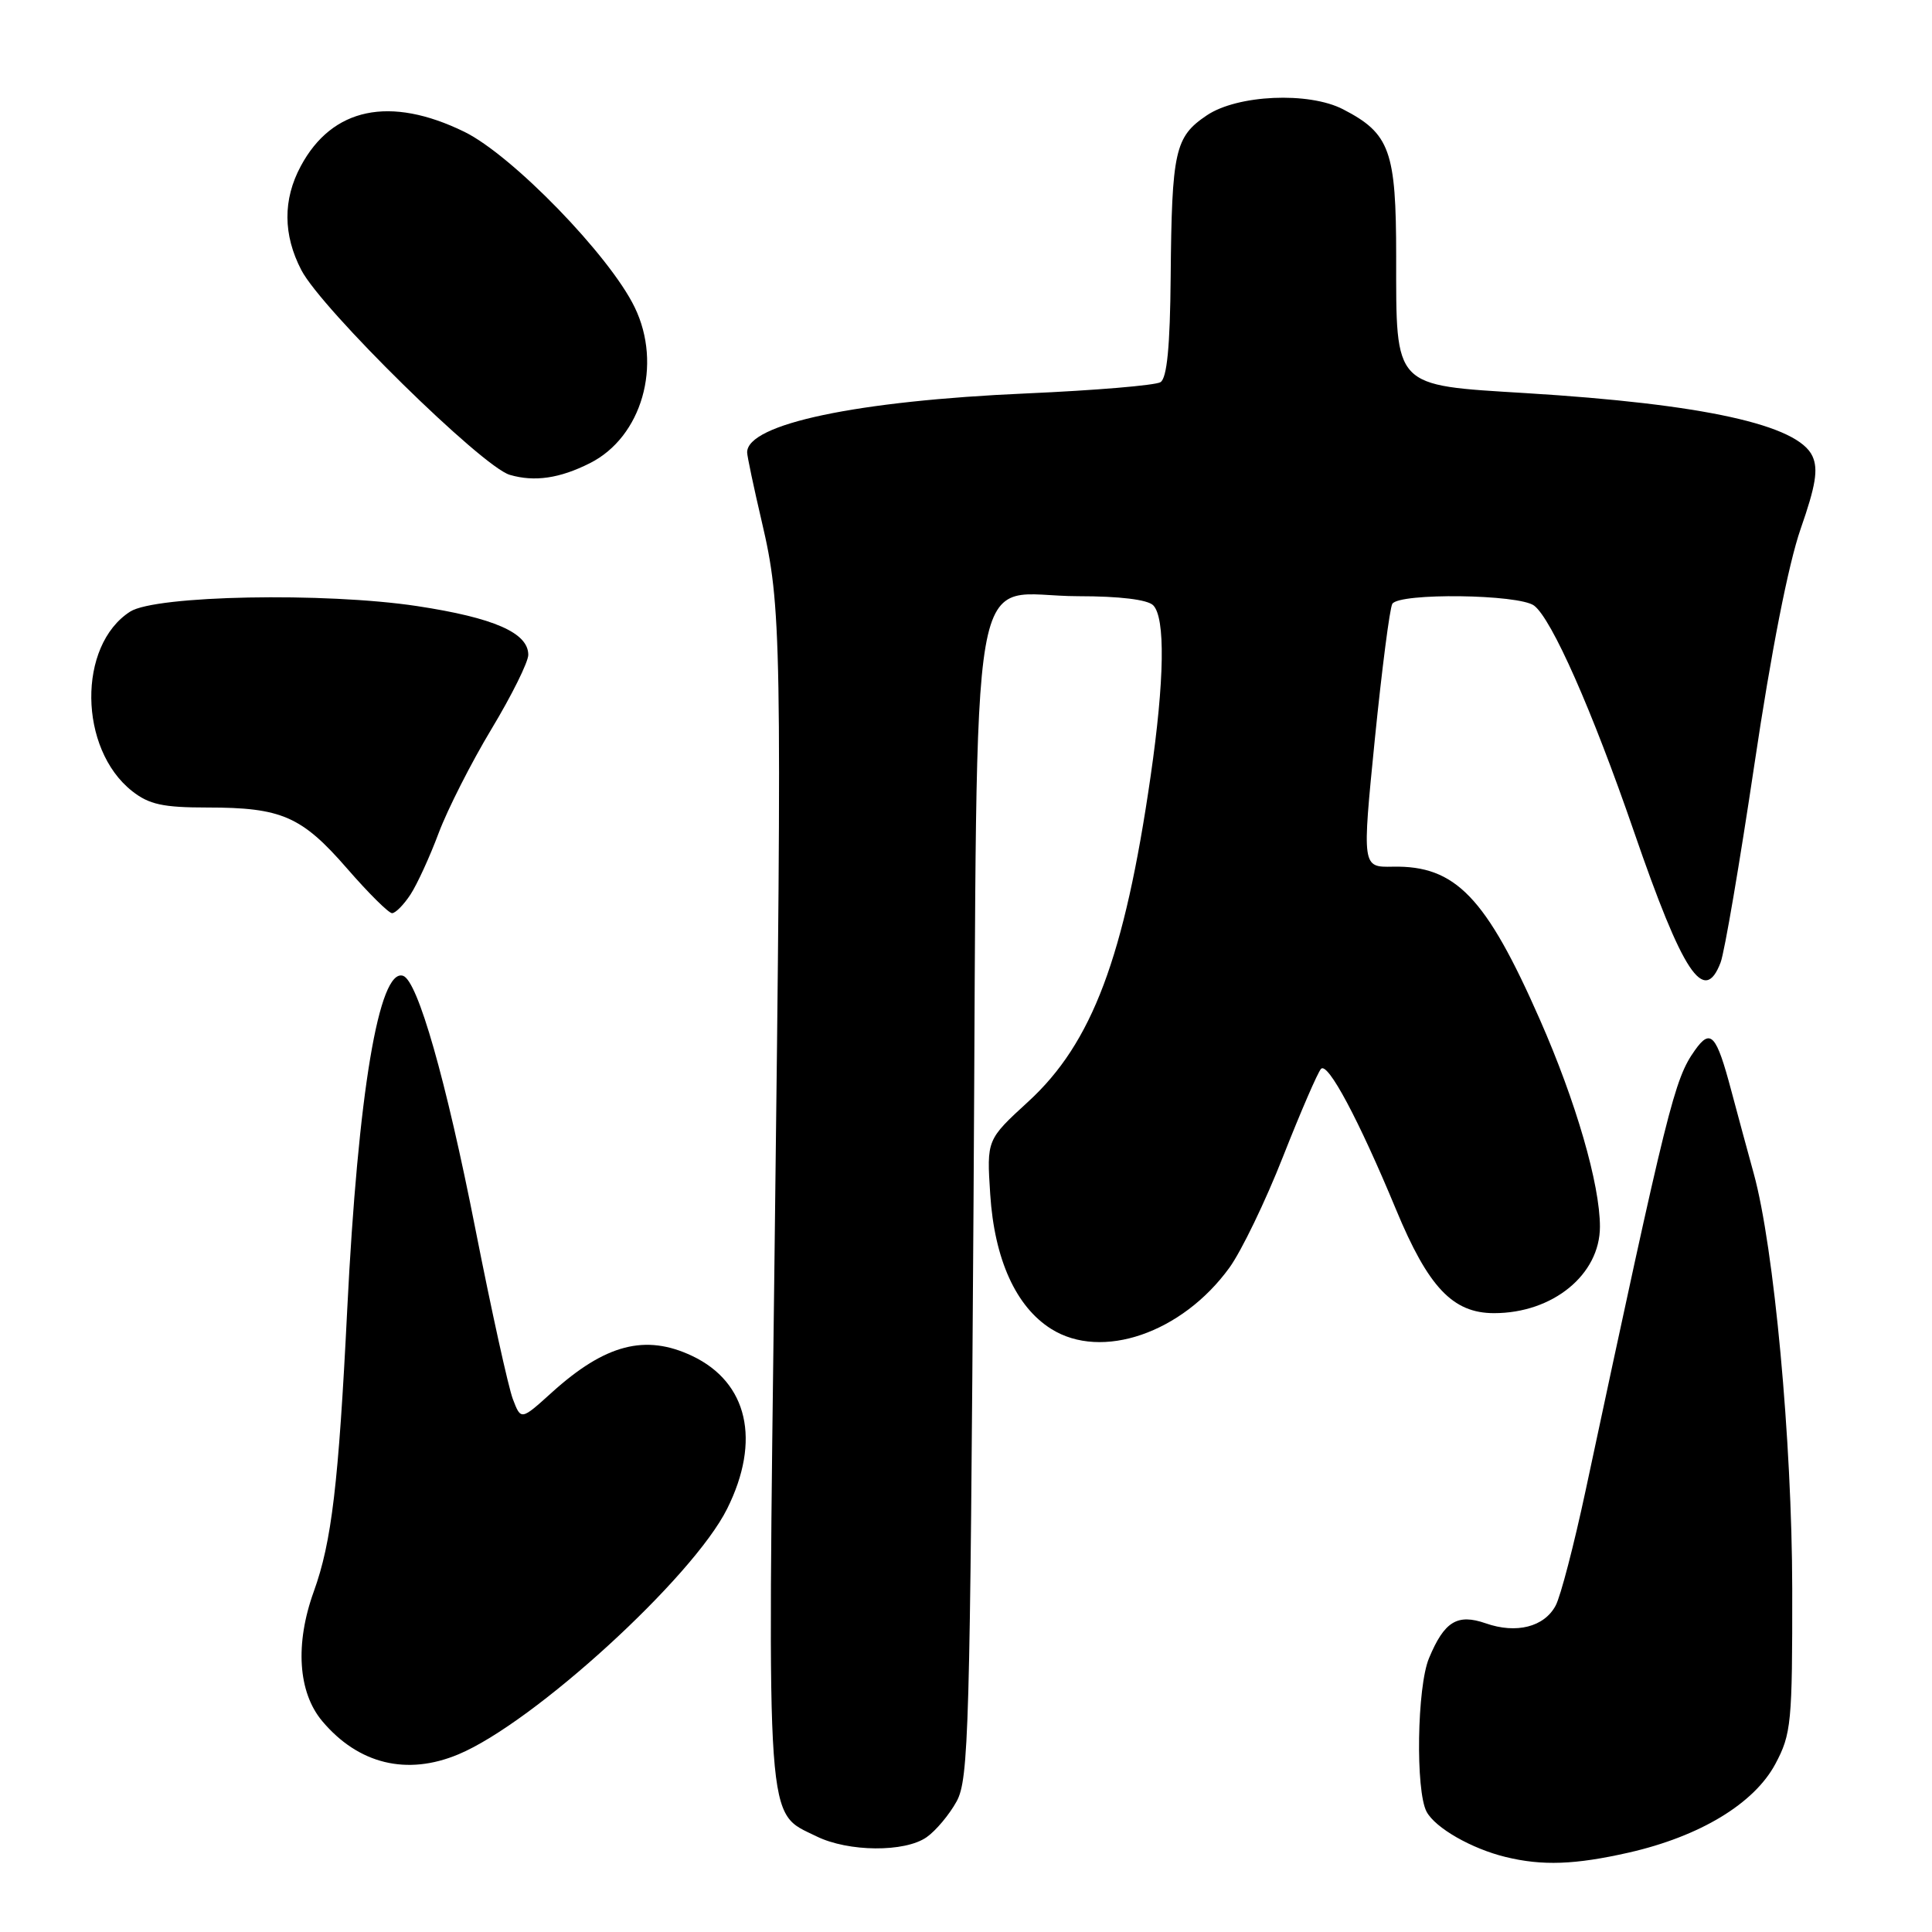 <?xml version="1.0" encoding="UTF-8" standalone="no"?>
<!DOCTYPE svg PUBLIC "-//W3C//DTD SVG 1.1//EN" "http://www.w3.org/Graphics/SVG/1.1/DTD/svg11.dtd" >
<svg xmlns="http://www.w3.org/2000/svg" xmlns:xlink="http://www.w3.org/1999/xlink" version="1.1" viewBox="0 0 256 256">
 <g >
 <path fill="currentColor"
d=" M 215.81 245.48 C 225.26 243.33 232.43 238.99 235.24 233.74 C 237.36 229.76 237.50 228.35 237.48 210.50 C 237.45 190.98 235.07 165.25 232.38 155.50 C 231.62 152.75 230.28 147.80 229.40 144.50 C 227.42 137.05 226.67 136.22 224.58 139.17 C 221.85 143.03 221.05 146.26 210.10 197.51 C 208.57 204.67 206.79 211.53 206.13 212.75 C 204.62 215.58 200.92 216.52 196.87 215.10 C 193.10 213.79 191.38 214.84 189.35 219.72 C 187.76 223.51 187.55 237.29 189.03 240.06 C 190.18 242.21 194.98 244.96 199.50 246.06 C 204.37 247.25 208.69 247.09 215.81 245.48 Z  M 122.78 243.44 C 124.01 242.58 125.80 240.44 126.76 238.69 C 128.36 235.76 128.54 229.31 129.00 159.16 C 129.58 70.07 128.03 79.00 142.91 79.00 C 148.34 79.00 152.05 79.45 152.80 80.20 C 154.43 81.83 154.31 90.11 152.46 102.87 C 149.00 126.81 144.72 138.21 136.25 145.97 C 130.74 151.02 130.74 151.02 131.21 158.26 C 131.77 166.88 134.62 173.16 139.29 176.09 C 145.98 180.30 156.63 176.63 162.90 167.98 C 164.49 165.79 167.69 159.16 170.01 153.25 C 172.34 147.34 174.60 142.11 175.04 141.63 C 175.93 140.66 180.04 148.36 184.97 160.24 C 189.25 170.57 192.50 174.00 197.97 174.00 C 205.75 174.00 212.00 168.90 212.00 162.54 C 212.00 156.93 208.82 145.95 204.05 135.12 C 196.90 118.86 192.87 114.67 184.55 114.84 C 180.48 114.92 180.48 114.92 182.17 97.97 C 183.11 88.65 184.15 80.57 184.49 80.01 C 185.41 78.53 201.27 78.73 203.28 80.25 C 205.61 82.01 210.97 94.12 216.49 110.14 C 222.98 128.99 225.81 133.26 227.99 127.53 C 228.51 126.17 230.52 114.35 232.47 101.28 C 234.69 86.34 236.97 74.75 238.59 70.09 C 240.59 64.36 240.95 62.18 240.16 60.45 C 238.27 56.29 225.69 53.53 202.17 52.09 C 184.54 51.01 185.00 51.49 185.00 34.02 C 185.00 19.98 184.18 17.69 177.96 14.48 C 173.41 12.13 163.96 12.55 159.90 15.29 C 155.68 18.13 155.27 19.97 155.12 36.69 C 155.04 45.94 154.63 50.11 153.77 50.64 C 153.09 51.06 145.11 51.73 136.02 52.13 C 113.56 53.11 99.00 56.18 99.00 59.94 C 99.00 60.44 99.88 64.59 100.95 69.17 C 103.56 80.32 103.63 84.55 102.64 165.58 C 101.68 243.38 101.44 240.00 108.20 243.33 C 112.41 245.40 119.90 245.46 122.78 243.44 Z  M 60.74 232.46 C 70.73 228.29 91.82 209.02 96.35 199.92 C 100.86 190.88 99.09 183.17 91.72 179.67 C 85.52 176.73 80.20 178.11 73.12 184.51 C 69.03 188.21 69.03 188.21 67.95 185.37 C 67.36 183.81 65.13 173.70 63.00 162.89 C 59.09 143.03 55.35 129.95 53.41 129.30 C 50.22 128.24 47.44 144.84 46.01 173.50 C 44.86 196.64 43.95 204.32 41.58 210.88 C 39.07 217.83 39.49 224.24 42.70 228.06 C 47.49 233.75 53.91 235.32 60.74 232.46 Z  M 54.39 118.53 C 55.28 117.17 56.96 113.50 58.13 110.37 C 59.30 107.25 62.45 101.04 65.13 96.59 C 67.81 92.14 70.00 87.72 70.00 86.77 C 70.00 83.85 65.46 81.86 55.27 80.31 C 43.03 78.46 20.61 78.89 17.25 81.04 C 10.26 85.52 10.41 99.24 17.51 104.83 C 19.76 106.60 21.60 107.00 27.49 107.00 C 37.31 107.00 39.97 108.16 45.98 115.07 C 48.81 118.33 51.50 121.00 51.95 121.00 C 52.40 121.00 53.50 119.89 54.39 118.53 Z  M 78.17 61.37 C 85.05 57.91 87.80 48.34 84.10 40.72 C 80.79 33.87 67.88 20.58 61.54 17.47 C 51.68 12.65 44.01 14.25 39.85 22.02 C 37.47 26.45 37.50 31.12 39.93 35.79 C 42.61 40.96 63.89 61.86 67.55 62.92 C 70.83 63.88 74.17 63.39 78.17 61.37 Z "/>
</g>
</svg>